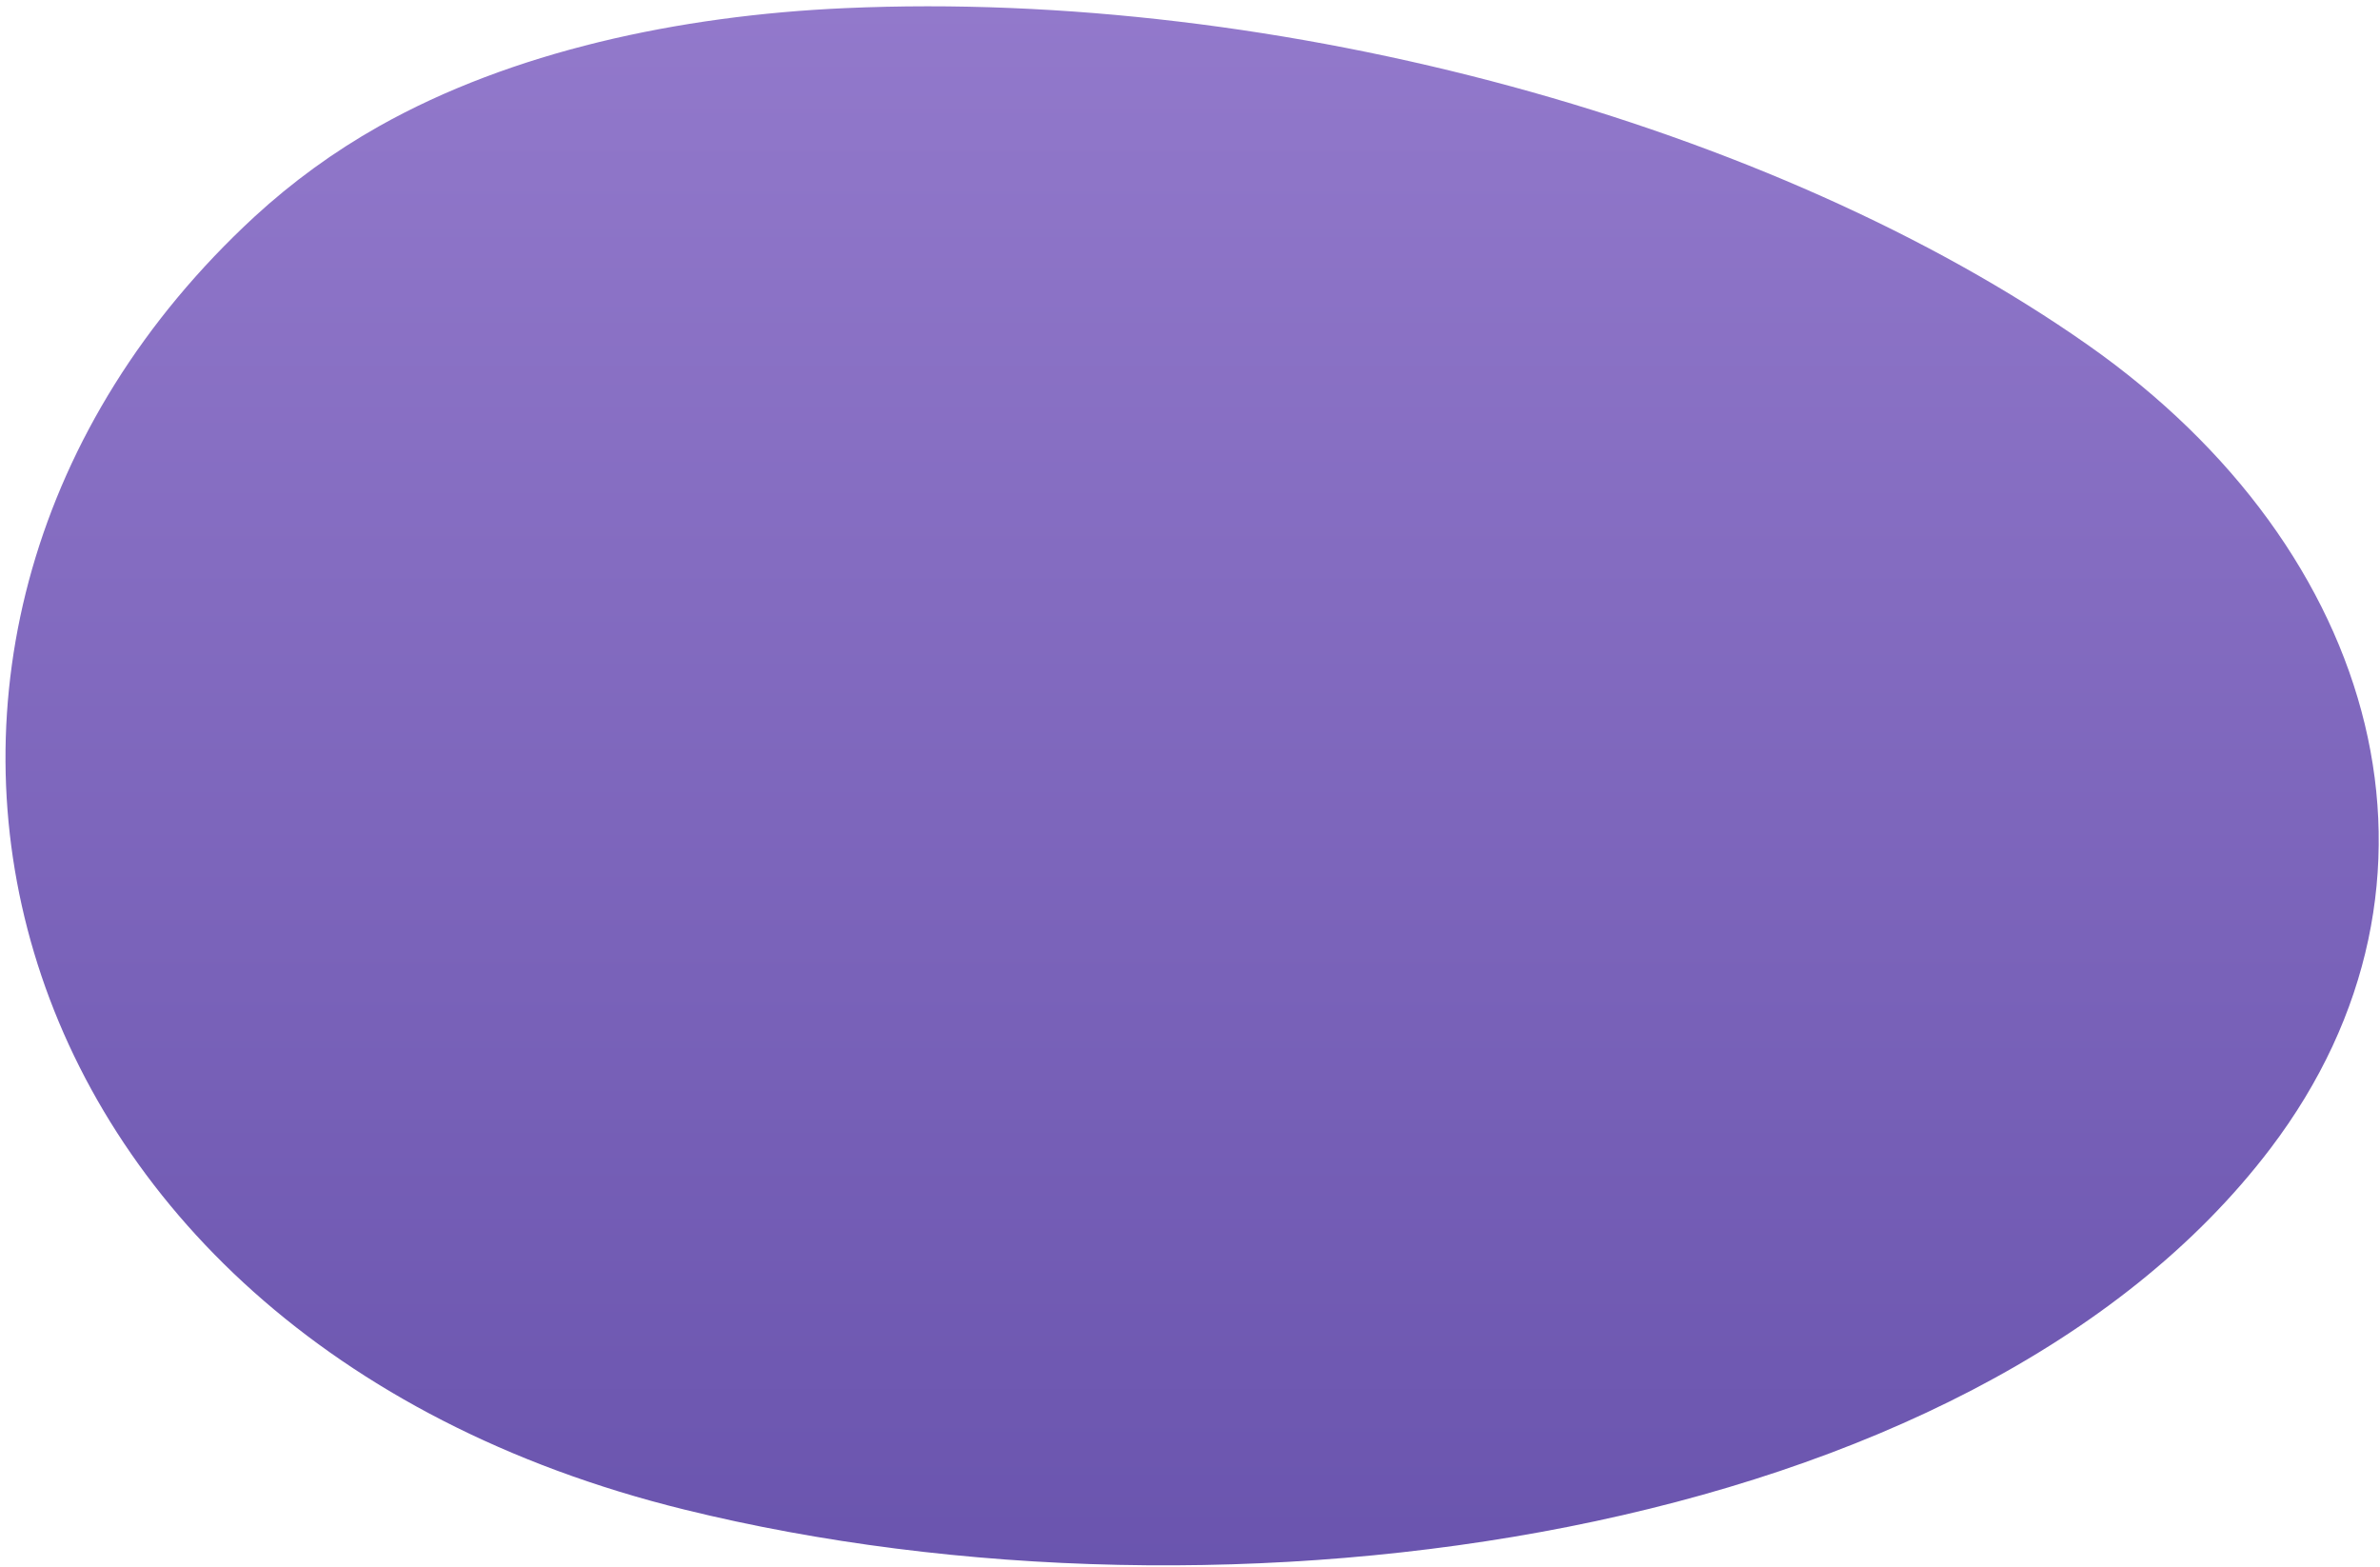 <svg width="164" height="108" viewBox="0 0 164 108" fill="none" xmlns="http://www.w3.org/2000/svg">
<path d="M17.529 14.94C-13.381 43.47 -1.921 91.94 47.159 104.02C84.459 113.22 135.839 106.28 156.449 79.14C170.359 60.82 164.069 37.95 143.869 23.77C122.189 8.55 88.189 -0.77 58.239 0.56C46.759 1.07 35.239 3.56 26.099 8.71C23.012 10.451 20.137 12.541 17.529 14.94Z" fill="url(#paint0_linear_743_1166)"/>
<defs>
<linearGradient id="paint0_linear_743_1166" x1="105.432" y1="-17.468" x2="105.432" y2="208.92" gradientUnits="userSpaceOnUse">
<stop stop-color="#997FD0"/>
<stop offset="1" stop-color="#443293"/>
</linearGradient>
</defs>
</svg>
